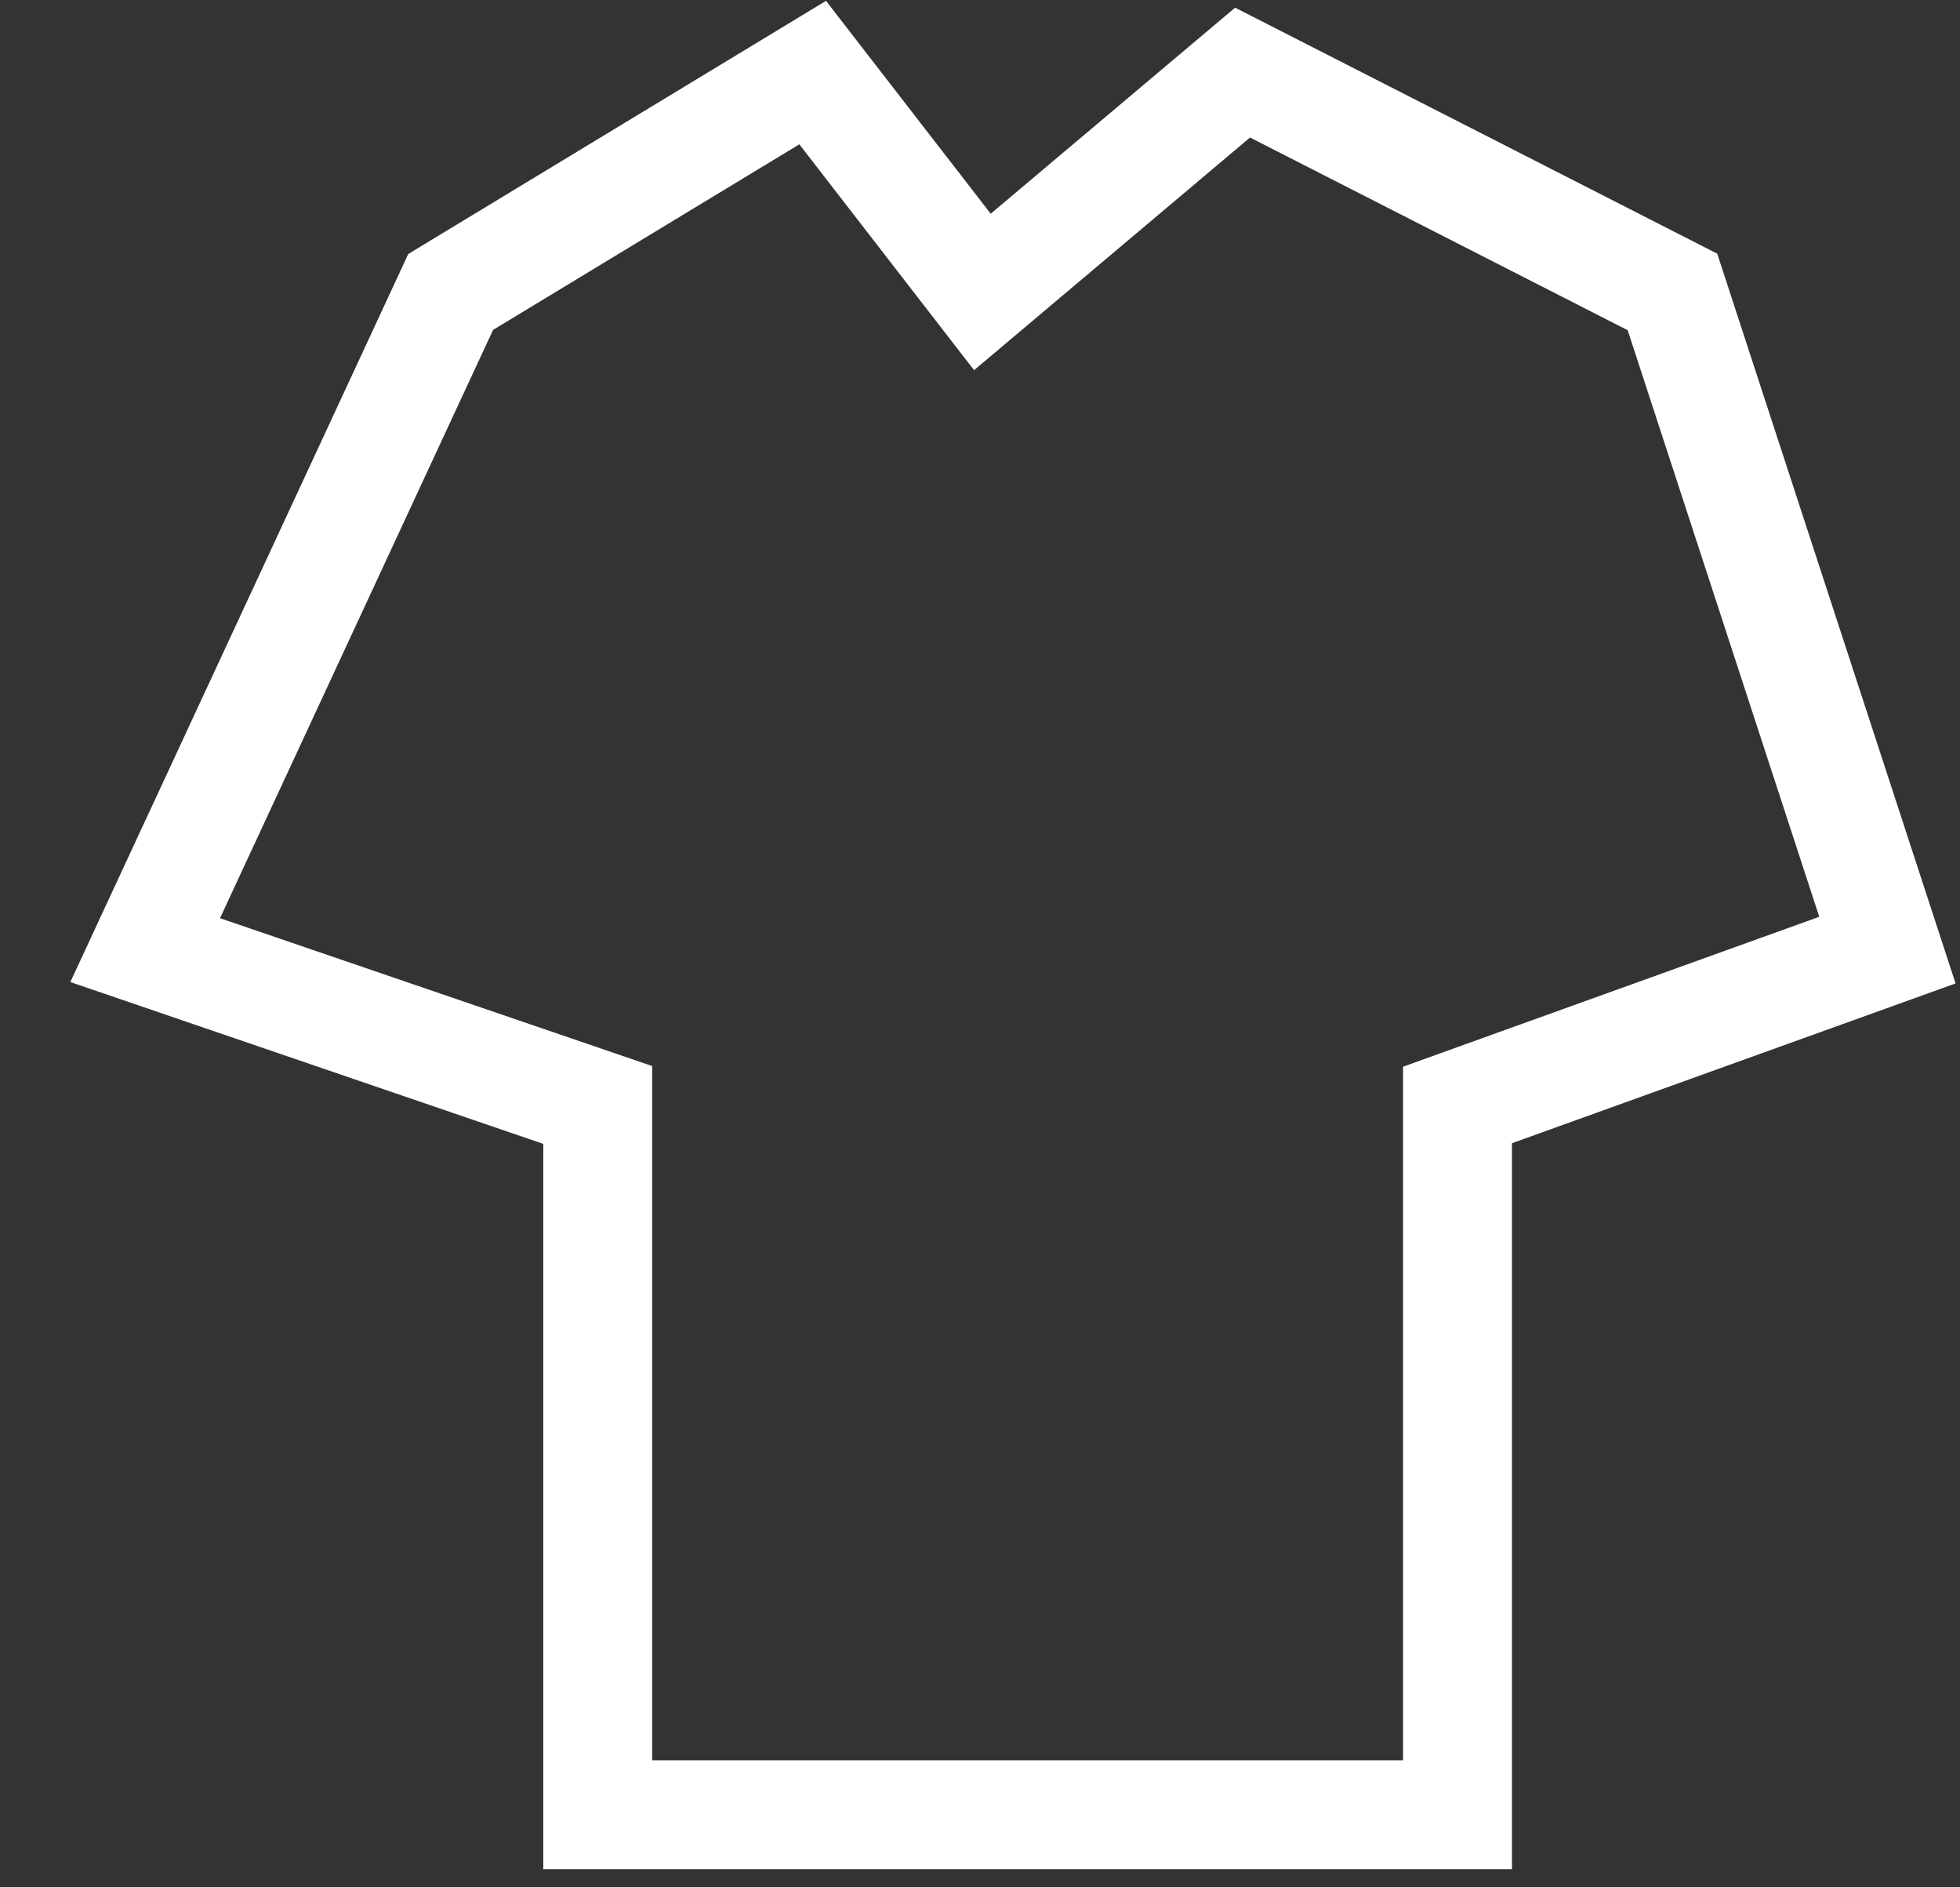 <svg width="27" height="26" viewBox="0 0 27 26" fill="none" xmlns="http://www.w3.org/2000/svg">
<rect x="0" y="0" width="27" height="26" fill="#333333" stroke="none"/>
<path d="M6.208 4.022L2 13.089L8.234 15.222V25H20.078V15.222L26 13.089L23.039 4.022L17.117 1L13.533 4.022L11.195 1L6.208 4.022Z" stroke="white" stroke-width="1.5"/>
</svg>
